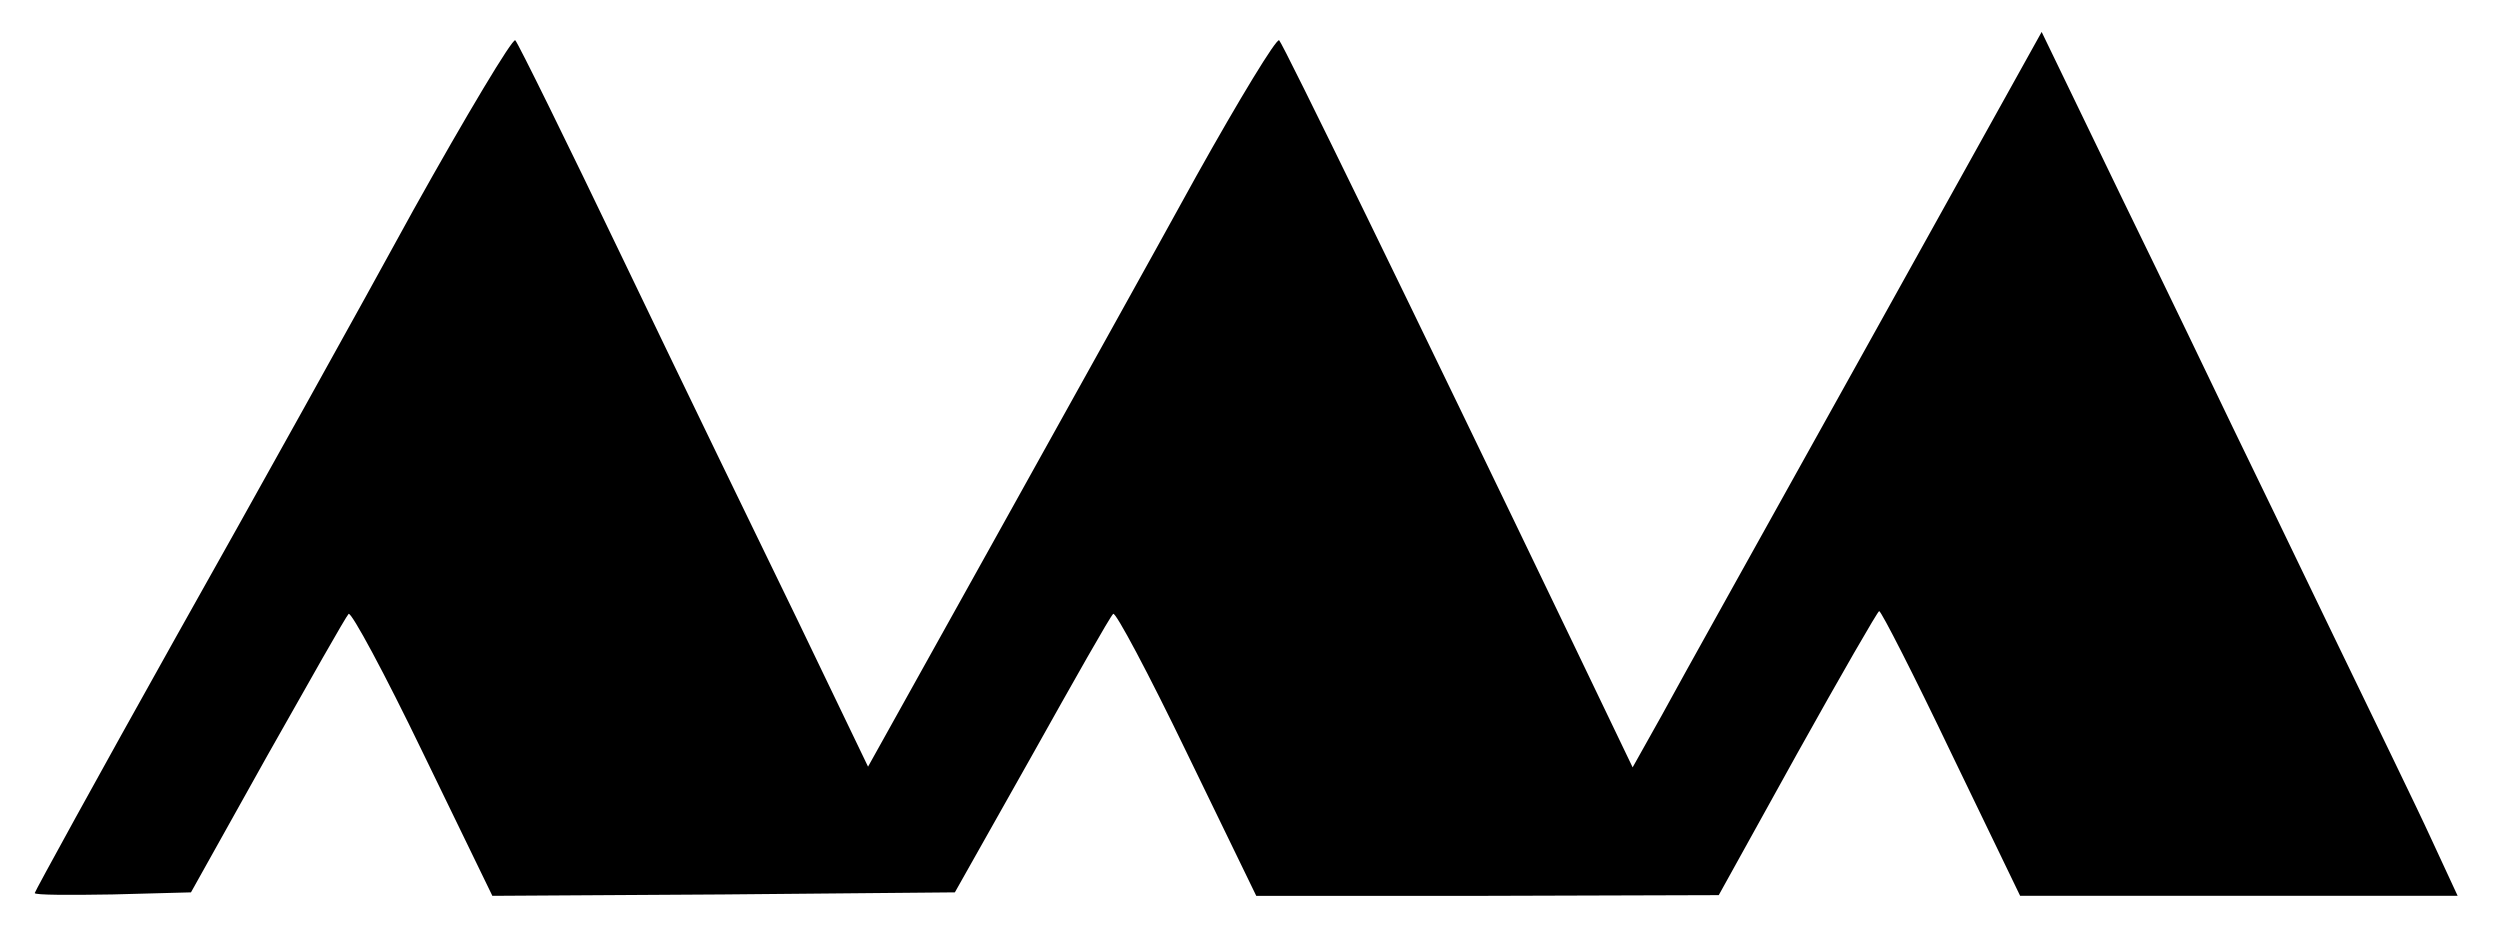 <?xml version="1.0" standalone="no"?>
<!DOCTYPE svg PUBLIC "-//W3C//DTD SVG 20010904//EN"
 "http://www.w3.org/TR/2001/REC-SVG-20010904/DTD/svg10.dtd">
<svg version="1.0" xmlns="http://www.w3.org/2000/svg"
 width="360pt" height="134pt" viewBox="0 0 360 134"
 preserveAspectRatio="xMidYMid meet">

<g transform="translate(0,134) scale(0.1,-0.1)"
fill="#000000" stroke="none">
<path d="M595 1037 c-76 -139 -230 -416 -342 -615 -112 -200 -203 -366 -203
-368 0 -3 51 -3 112 -2 l113 3 110 197 c61 108 113 200 117 204 4 3 52 -86
107 -200 l100 -206 333 2 333 3 111 197 c61 109 113 201 117 204 3 4 51 -86
106 -200 l100 -206 333 0 333 1 113 204 c63 113 116 205 118 205 3 0 50 -92
104 -205 l99 -205 315 0 315 0 -38 82 c-21 46 -85 177 -141 293 -56 116 -121
251 -145 300 -24 50 -95 198 -159 329 l-116 240 -253 -455 c-139 -250 -272
-488 -294 -529 l-42 -75 -84 175 c-237 493 -419 866 -425 872 -4 3 -57 -84
-119 -195 -61 -111 -193 -348 -292 -526 l-181 -325 -101 210 c-56 115 -169
348 -251 519 -82 171 -152 313 -156 317 -4 3 -70 -107 -147 -245z"/>
</g>
</svg>

